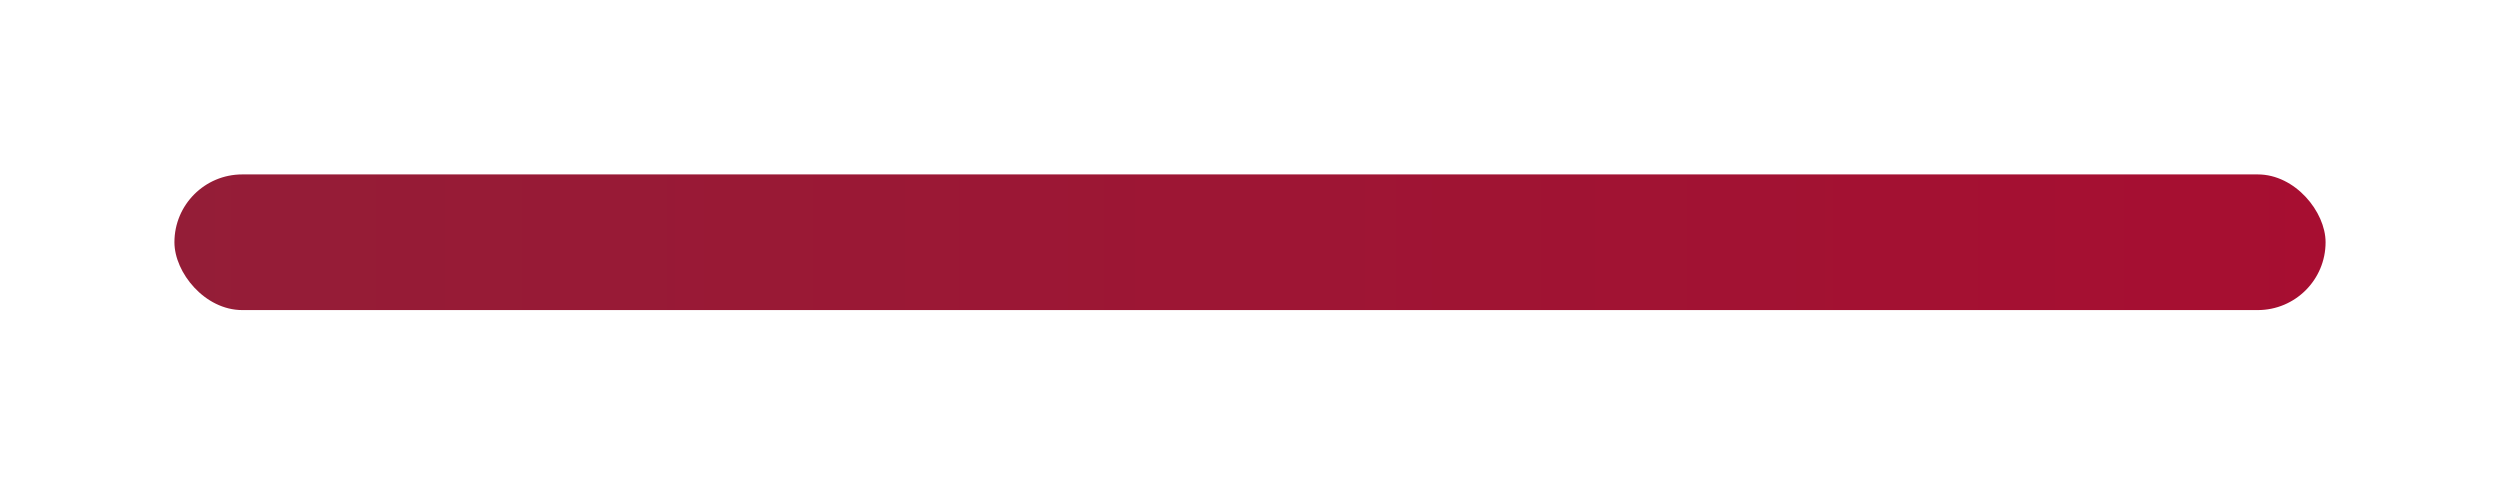 <svg xmlns="http://www.w3.org/2000/svg" xmlns:xlink="http://www.w3.org/1999/xlink" width="129" height="25" viewBox="0 0 129 25">
  <defs>
    <linearGradient id="linear-gradient" y1="0.5" x2="1" y2="0.5" gradientUnits="objectBoundingBox">
      <stop offset="0" stop-color="#941d37"/>
      <stop offset="1" stop-color="#a70e31"/>
    </linearGradient>
    <filter id="Rectangle_18" x="0" y="0" width="129" height="25" filterUnits="userSpaceOnUse">
      <feOffset dy="3" input="SourceAlpha"/>
      <feGaussianBlur stdDeviation="3" result="blur"/>
      <feFlood flood-opacity="0.161"/>
      <feComposite operator="in" in2="blur"/>
      <feComposite in="SourceGraphic"/>
    </filter>
  </defs>
  <g transform="matrix(1, 0, 0, 1, 0, 0)" filter="url(#Rectangle_18)">
    <rect id="Rectangle_18-2" data-name="Rectangle 18" width="111" height="7" rx="3.5" transform="translate(9 6)" fill="url(#linear-gradient)"/>
  </g>
</svg>

